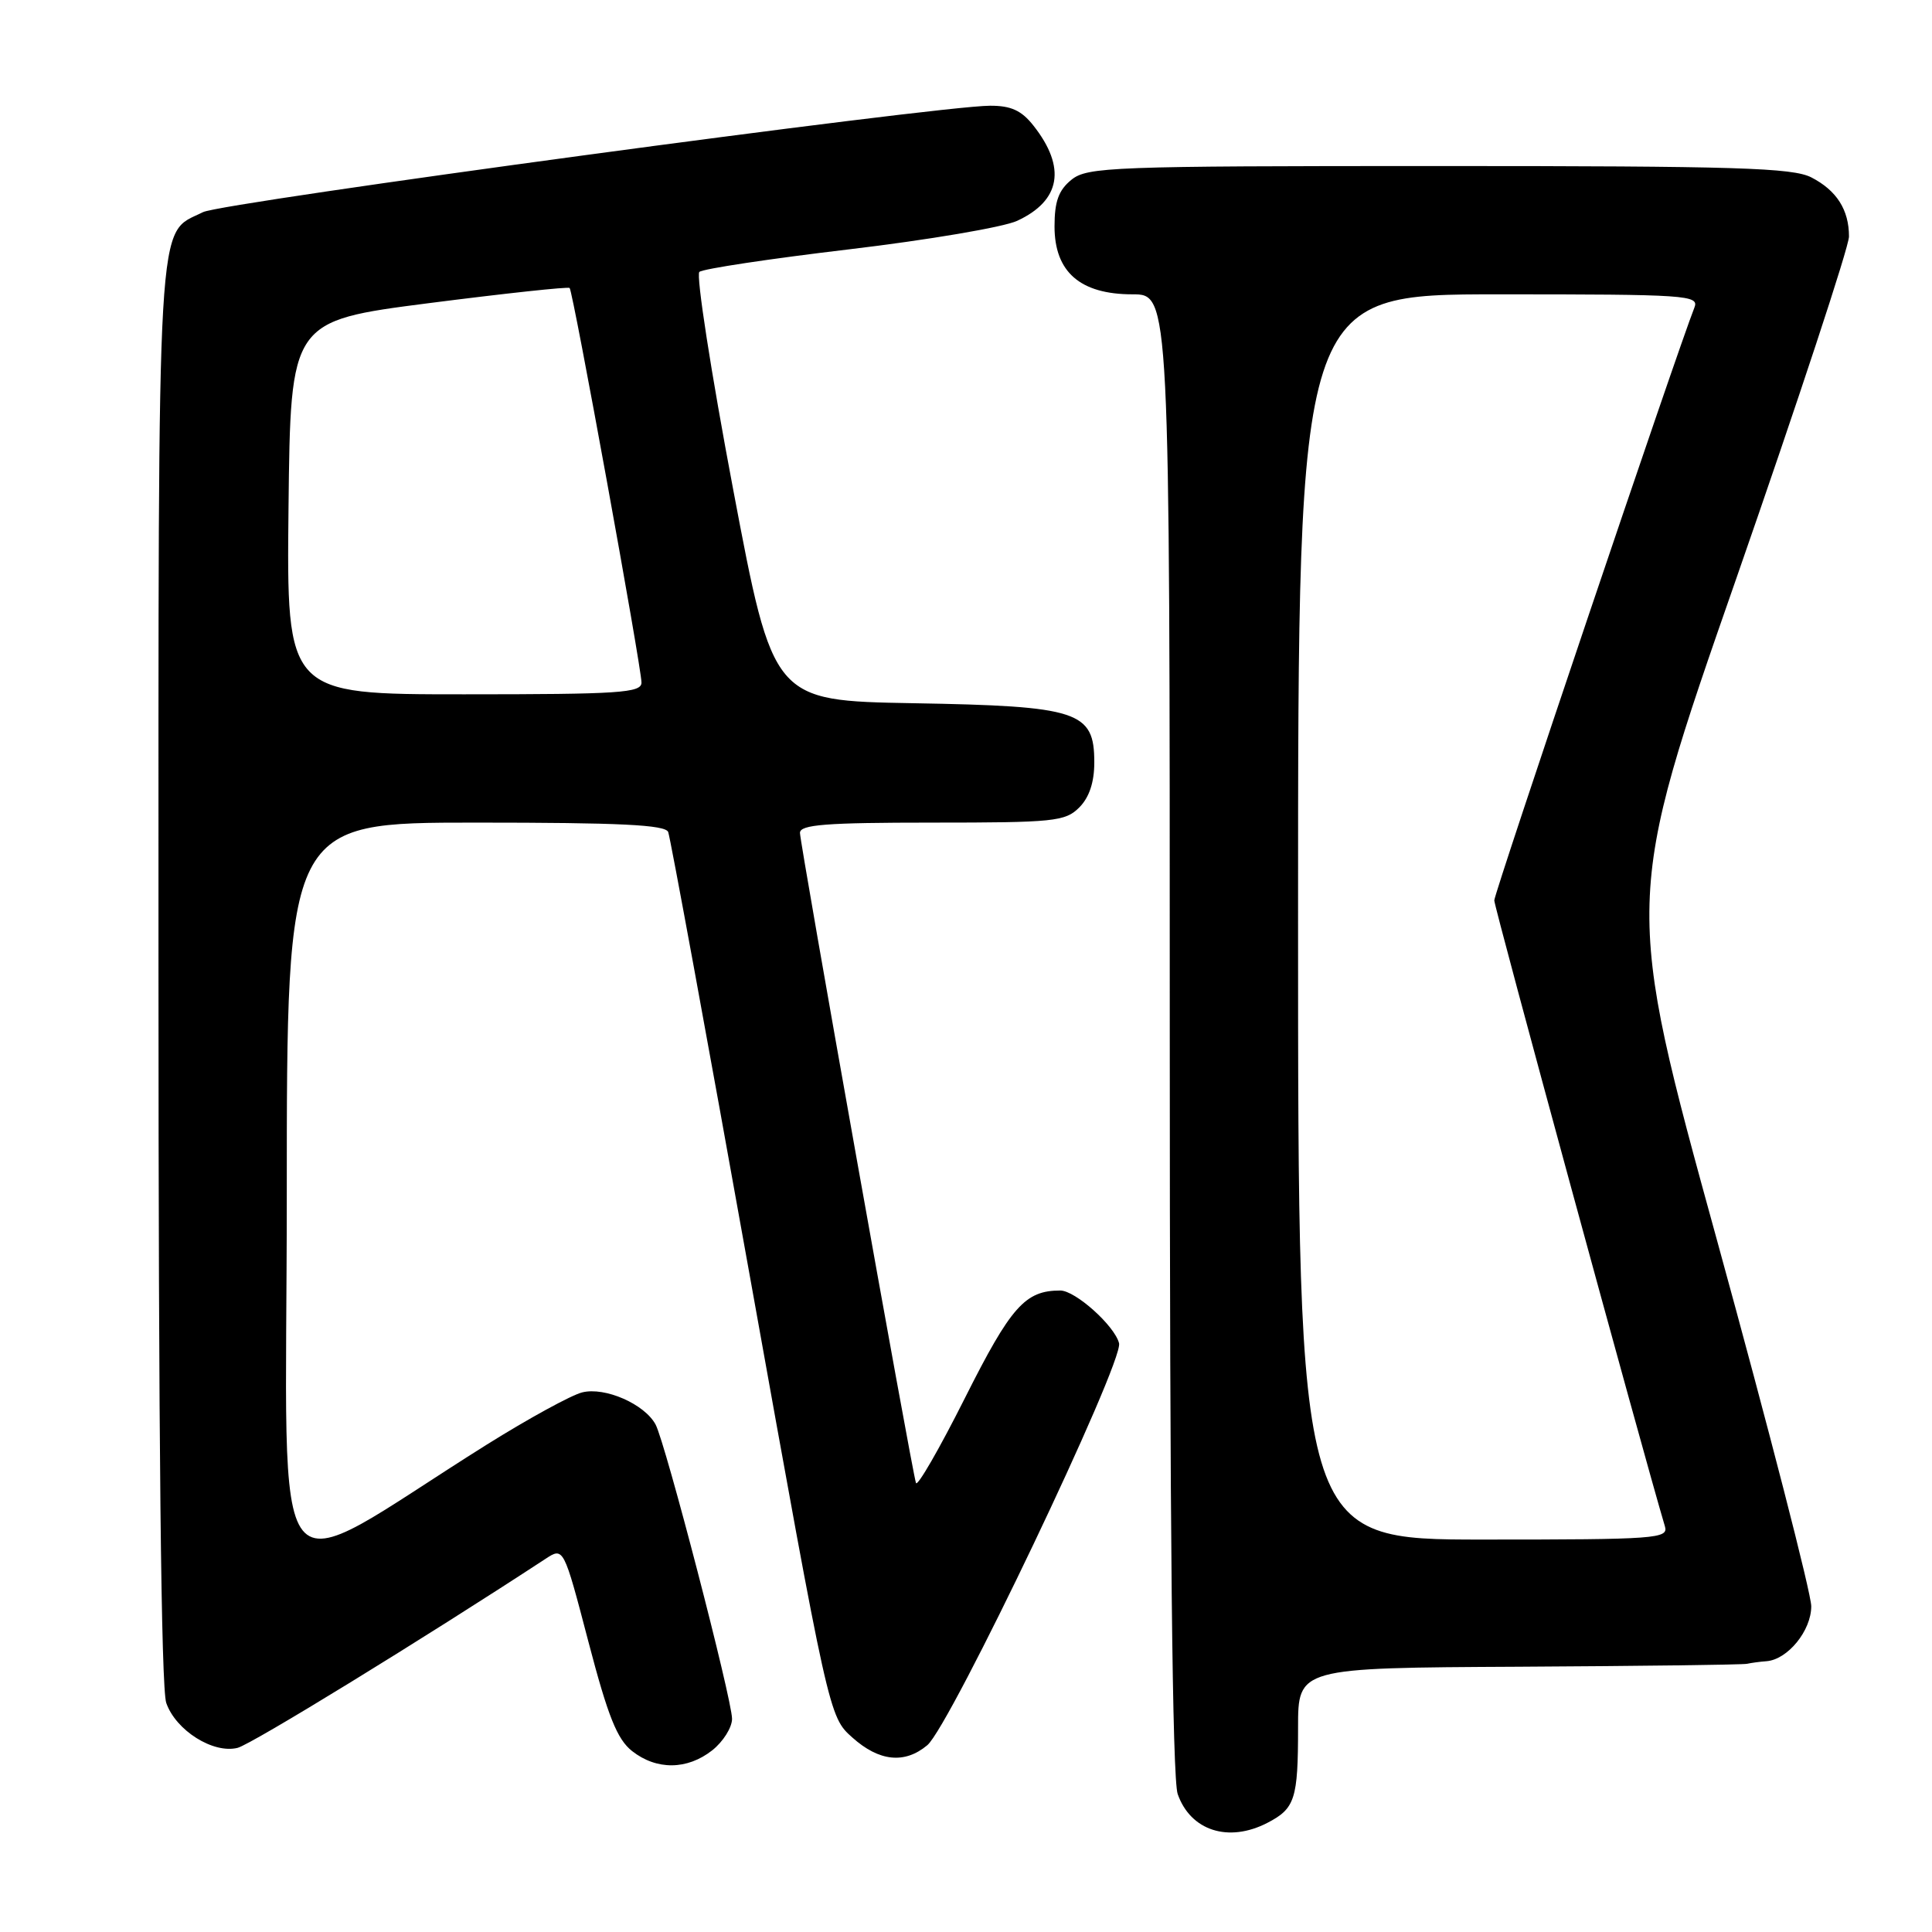<?xml version="1.0" encoding="UTF-8" standalone="no"?>
<!DOCTYPE svg PUBLIC "-//W3C//DTD SVG 1.1//EN" "http://www.w3.org/Graphics/SVG/1.1/DTD/svg11.dtd" >
<svg xmlns="http://www.w3.org/2000/svg" xmlns:xlink="http://www.w3.org/1999/xlink" version="1.1" viewBox="0 0 256 256">
 <g >
 <path fill="currentColor"
d=" M 167.93 241.54 C 171.60 239.64 172.00 238.40 172.00 228.92 C 172.00 221.00 172.00 221.00 201.25 220.85 C 217.34 220.76 230.95 220.59 231.50 220.46 C 232.05 220.34 233.20 220.18 234.06 220.12 C 236.87 219.91 240.00 216.08 240.00 212.84 C 240.00 211.15 234.41 189.44 227.58 164.59 C 215.15 119.43 215.15 119.43 230.08 76.62 C 238.28 53.07 245.00 32.70 245.00 31.34 C 245.00 27.80 243.37 25.24 240.02 23.51 C 237.54 22.23 230.13 22.00 190.66 22.00 C 147.25 22.00 144.08 22.12 141.97 23.82 C 140.27 25.20 139.73 26.69 139.73 30.00 C 139.73 36.04 143.13 39.00 150.06 39.00 C 155.00 39.00 155.00 39.00 155.00 136.85 C 155.00 202.77 155.34 235.69 156.05 237.72 C 157.75 242.58 162.78 244.20 167.93 241.54 Z  M 94.37 231.93 C 95.81 230.79 97.00 228.91 97.00 227.75 C 97.00 225.18 88.17 191.19 86.87 188.76 C 85.42 186.05 80.16 183.74 77.14 184.50 C 75.69 184.86 70.00 187.98 64.50 191.42 C 34.77 210.05 38.00 214.06 38.00 158.51 C 38.00 109.00 38.00 109.00 63.03 109.00 C 82.17 109.00 88.18 109.29 88.54 110.25 C 88.81 110.94 93.71 137.60 99.43 169.49 C 109.84 227.47 109.84 227.47 112.94 230.23 C 116.49 233.41 119.87 233.76 122.87 231.25 C 125.91 228.70 148.93 180.45 148.28 177.98 C 147.68 175.65 142.48 171.00 140.49 171.00 C 135.83 171.00 133.96 173.11 127.87 185.22 C 124.48 191.97 121.55 197.05 121.37 196.50 C 120.81 194.80 106.00 111.80 106.00 110.36 C 106.00 109.27 109.41 109.00 123.50 109.00 C 139.67 109.00 141.15 108.85 143.00 107.00 C 144.33 105.67 145.00 103.67 145.00 101.02 C 145.00 94.24 142.93 93.56 121.02 93.18 C 102.44 92.85 102.44 92.85 97.14 64.81 C 94.22 49.38 92.21 36.43 92.67 36.03 C 93.13 35.62 102.05 34.28 112.50 33.04 C 122.95 31.80 132.98 30.10 134.78 29.26 C 140.55 26.59 141.31 22.20 136.95 16.66 C 135.36 14.64 133.98 14.00 131.18 14.01 C 124.10 14.03 29.48 26.82 26.90 28.11 C 20.69 31.21 21.00 25.92 21.00 128.93 C 21.00 190.60 21.35 223.71 22.03 225.65 C 23.30 229.29 28.25 232.41 31.48 231.60 C 33.33 231.13 56.09 217.16 72.26 206.57 C 74.68 204.98 74.68 204.98 77.96 217.51 C 80.56 227.44 81.77 230.46 83.76 232.03 C 87.00 234.57 91.05 234.54 94.37 231.93 Z  M 172.00 121.50 C 172.00 39.00 172.00 39.00 198.61 39.00 C 223.55 39.00 225.17 39.11 224.52 40.75 C 222.25 46.47 198.00 118.30 198.00 119.31 C 198.00 120.24 217.60 192.12 220.61 202.25 C 221.10 203.88 219.50 204.00 196.57 204.00 C 172.00 204.00 172.00 204.00 172.00 121.50 Z  M 38.23 67.27 C 38.50 42.53 38.50 42.53 56.82 40.17 C 66.90 38.88 75.30 37.97 75.48 38.16 C 75.93 38.62 85.00 88.44 85.00 90.44 C 85.00 91.81 82.15 92.00 61.48 92.00 C 37.97 92.00 37.97 92.00 38.23 67.27 Z "/>
</g>
</svg>